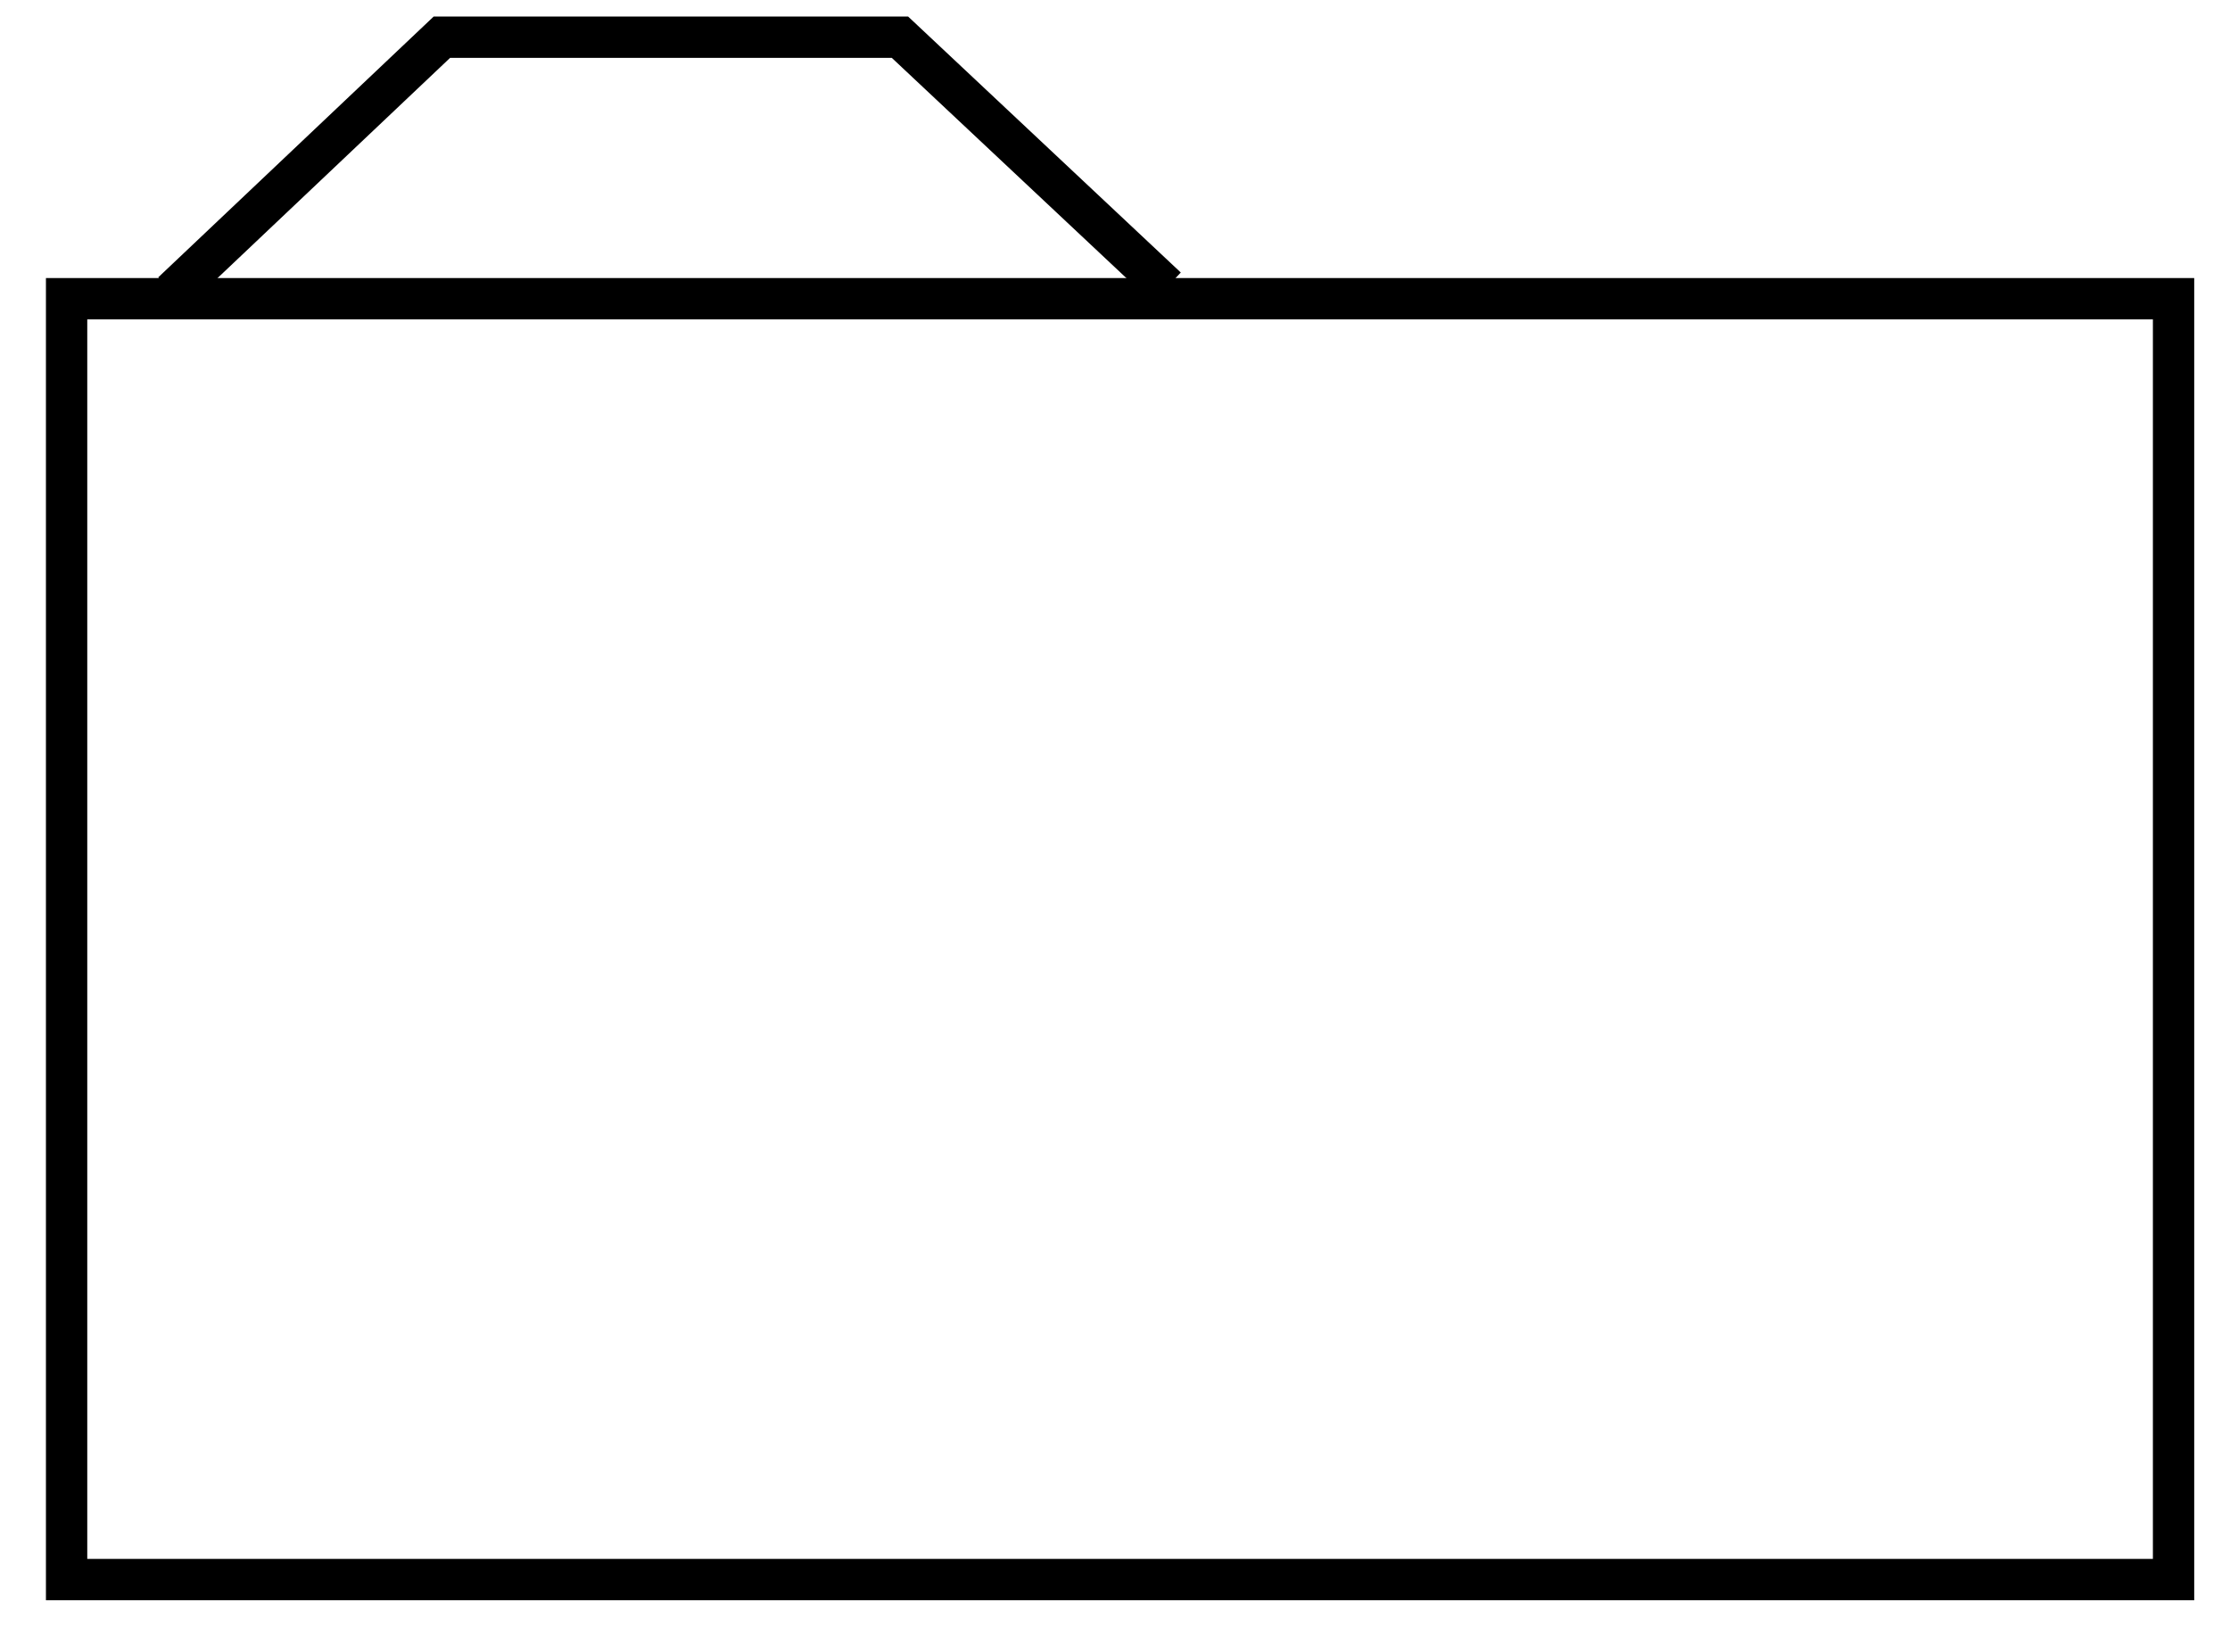 <?xml version="1.0" encoding="UTF-8" standalone="no"?>
<!DOCTYPE svg PUBLIC "-//W3C//DTD SVG 1.1//EN" "http://www.w3.org/Graphics/SVG/1.1/DTD/svg11.dtd">
<svg width="100%" height="100%" viewBox="0 0 54 40" version="1.1" xmlns="http://www.w3.org/2000/svg" xmlns:xlink="http://www.w3.org/1999/xlink" xml:space="preserve" xmlns:serif="http://www.serif.com/" style="fill-rule:evenodd;clip-rule:evenodd;stroke-linecap:square;stroke-miterlimit:1.5;">
    <g transform="matrix(1,0,0,1,-1050.68,-358.741)">
        <g transform="matrix(1,0,0,1,-11,309.199)">
            <g id="Folder" transform="matrix(1,0,0,1,307.147,-427.557)">
                <g transform="matrix(0.979,0,0,0.983,16.191,8.473)">
                    <path d="M808.453,516.15L755.316,516.15L755.316,483.58L808.453,483.58L808.453,516.15ZM807.431,484.598L756.338,484.598L756.338,515.132L807.431,515.132L807.431,484.598Z"/>
                </g>
                <path d="M759.071,483.835L765.233,478L776.326,478L782.419,483.72" style="fill:none;stroke:black;stroke-width:1px;"/>
            </g>
        </g>
    </g>
</svg>
